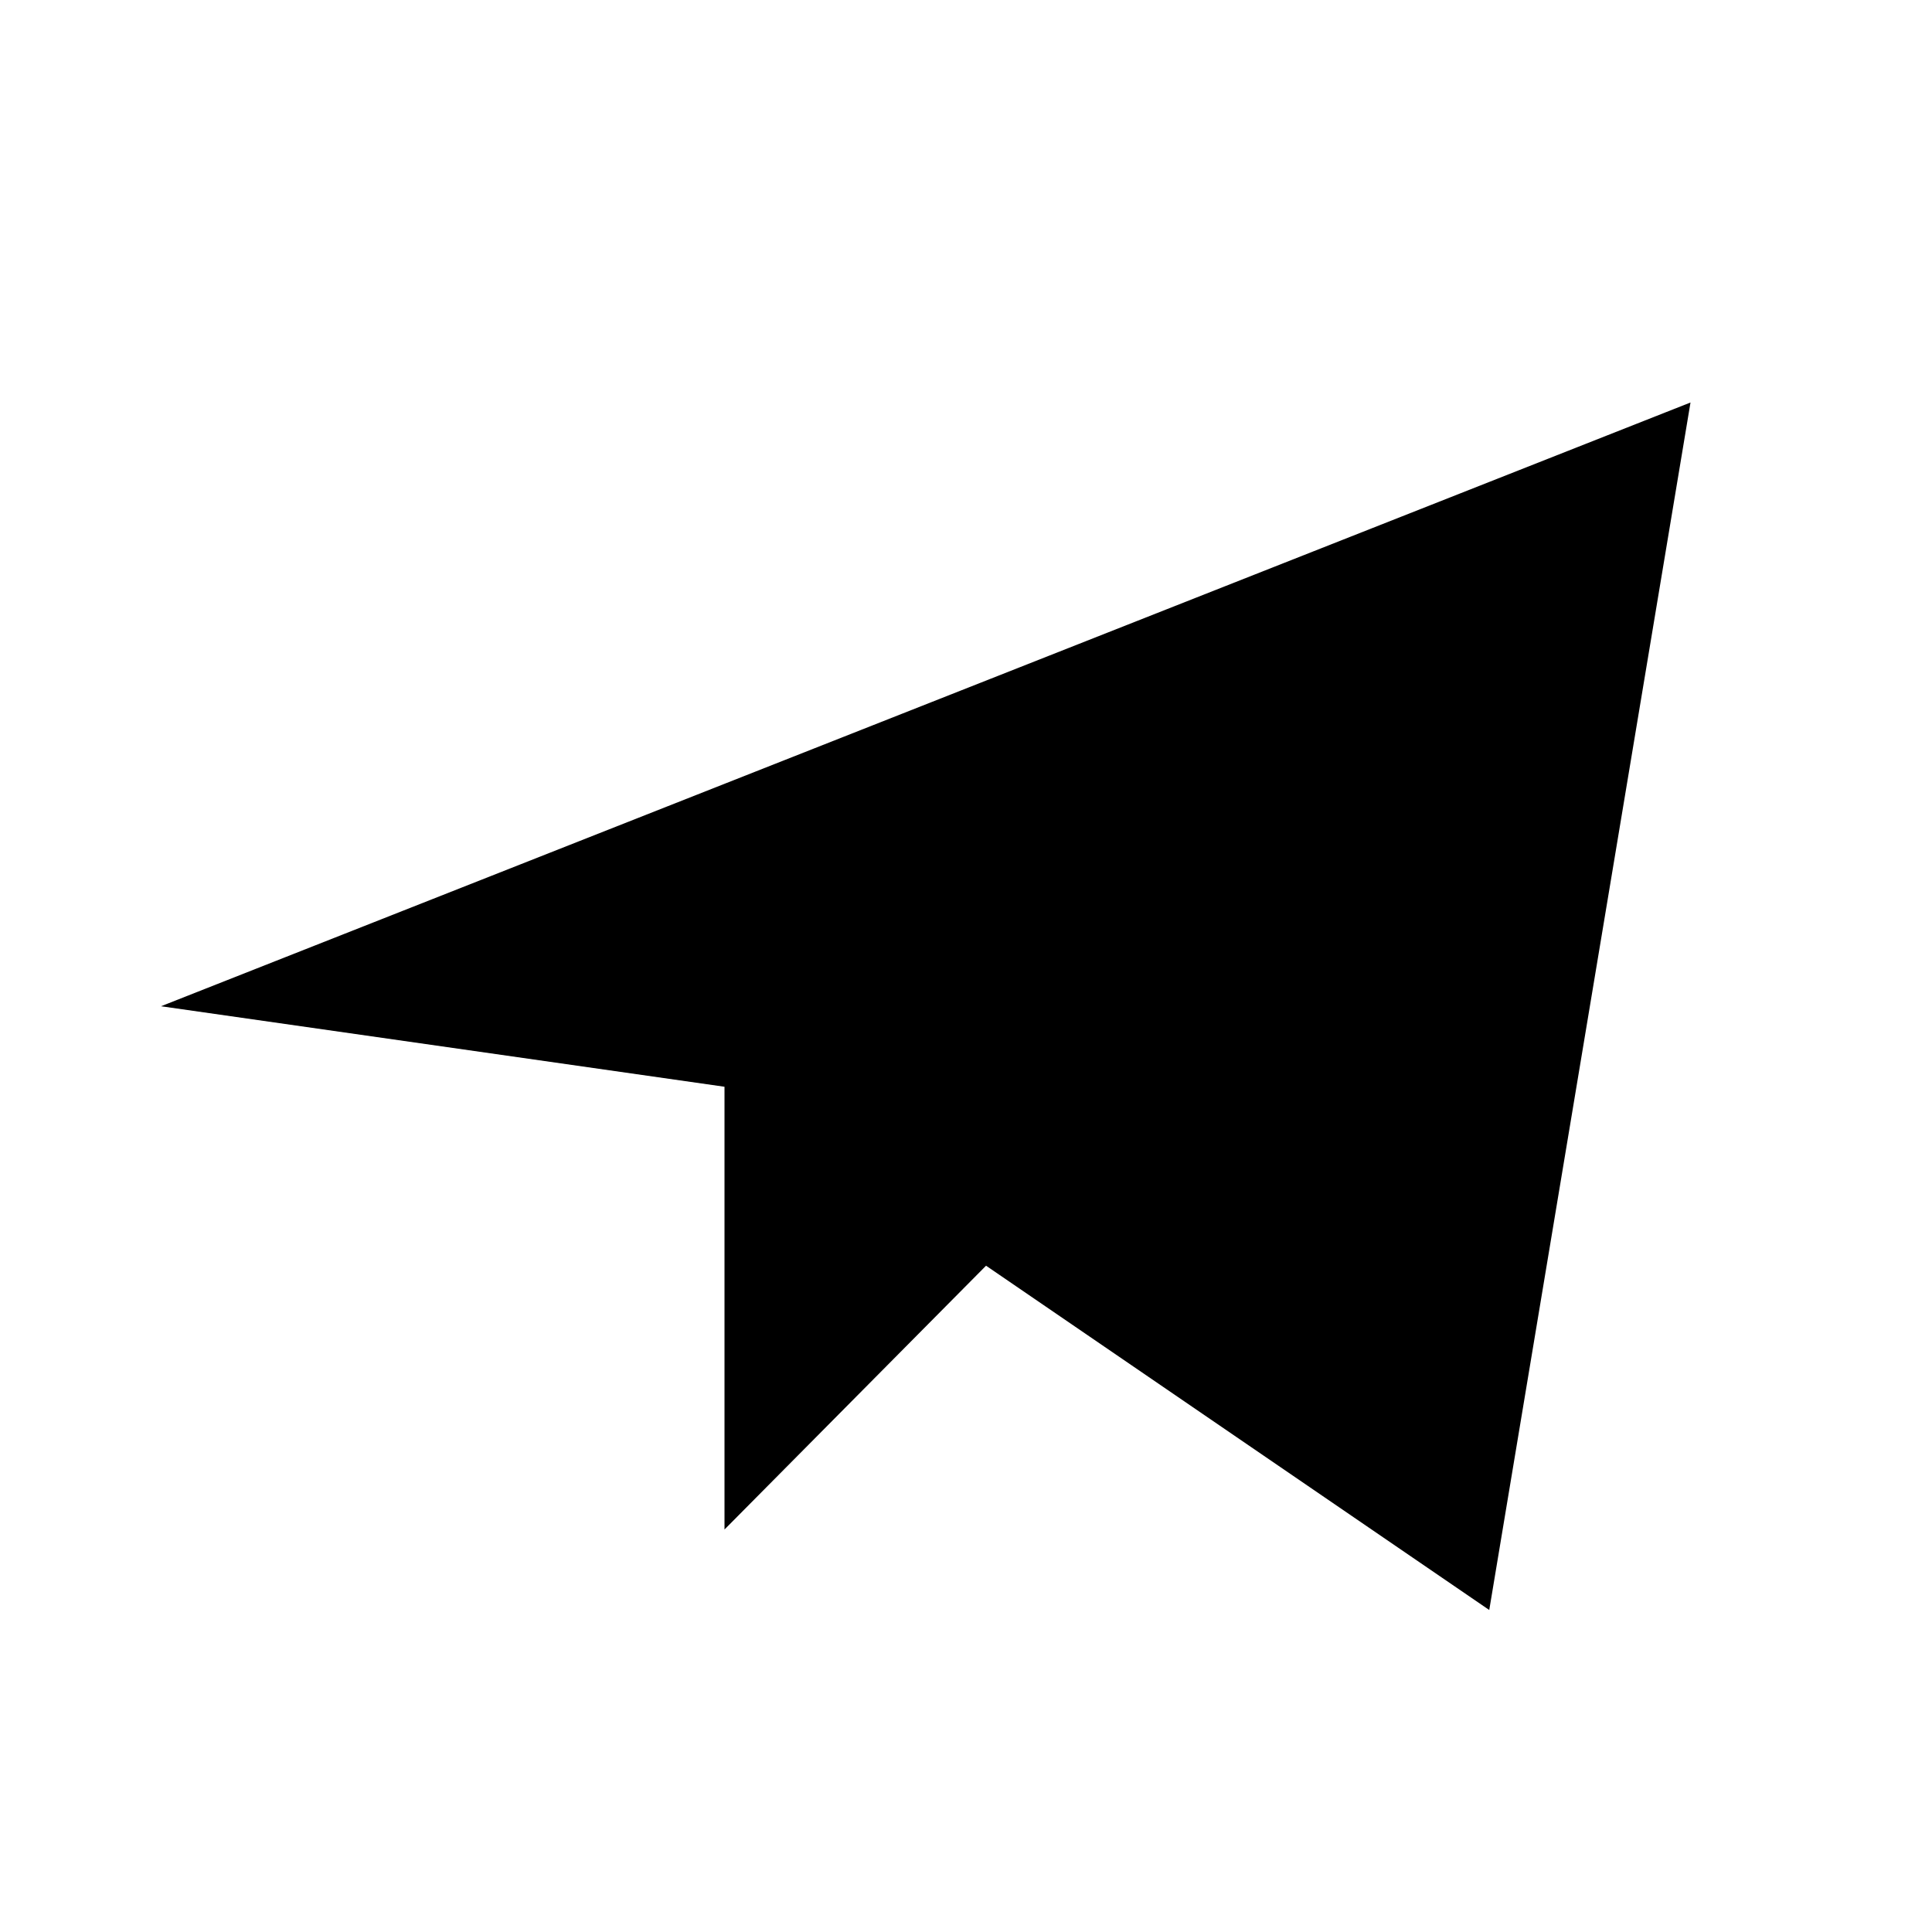 <svg width="24" height="24" viewBox="0 0 24 24"  xmlns="http://www.w3.org/2000/svg">
<path id="tg" d="M21 5L2 12.5L9 13.5M21 5L18.5 20L9 13.5M21 5L9 13.5M9 13.5V19L12.249 15.723" 
stroke-width="1.5" stroke-linecap="round" stroke-linejoin="round"/>
</svg>
